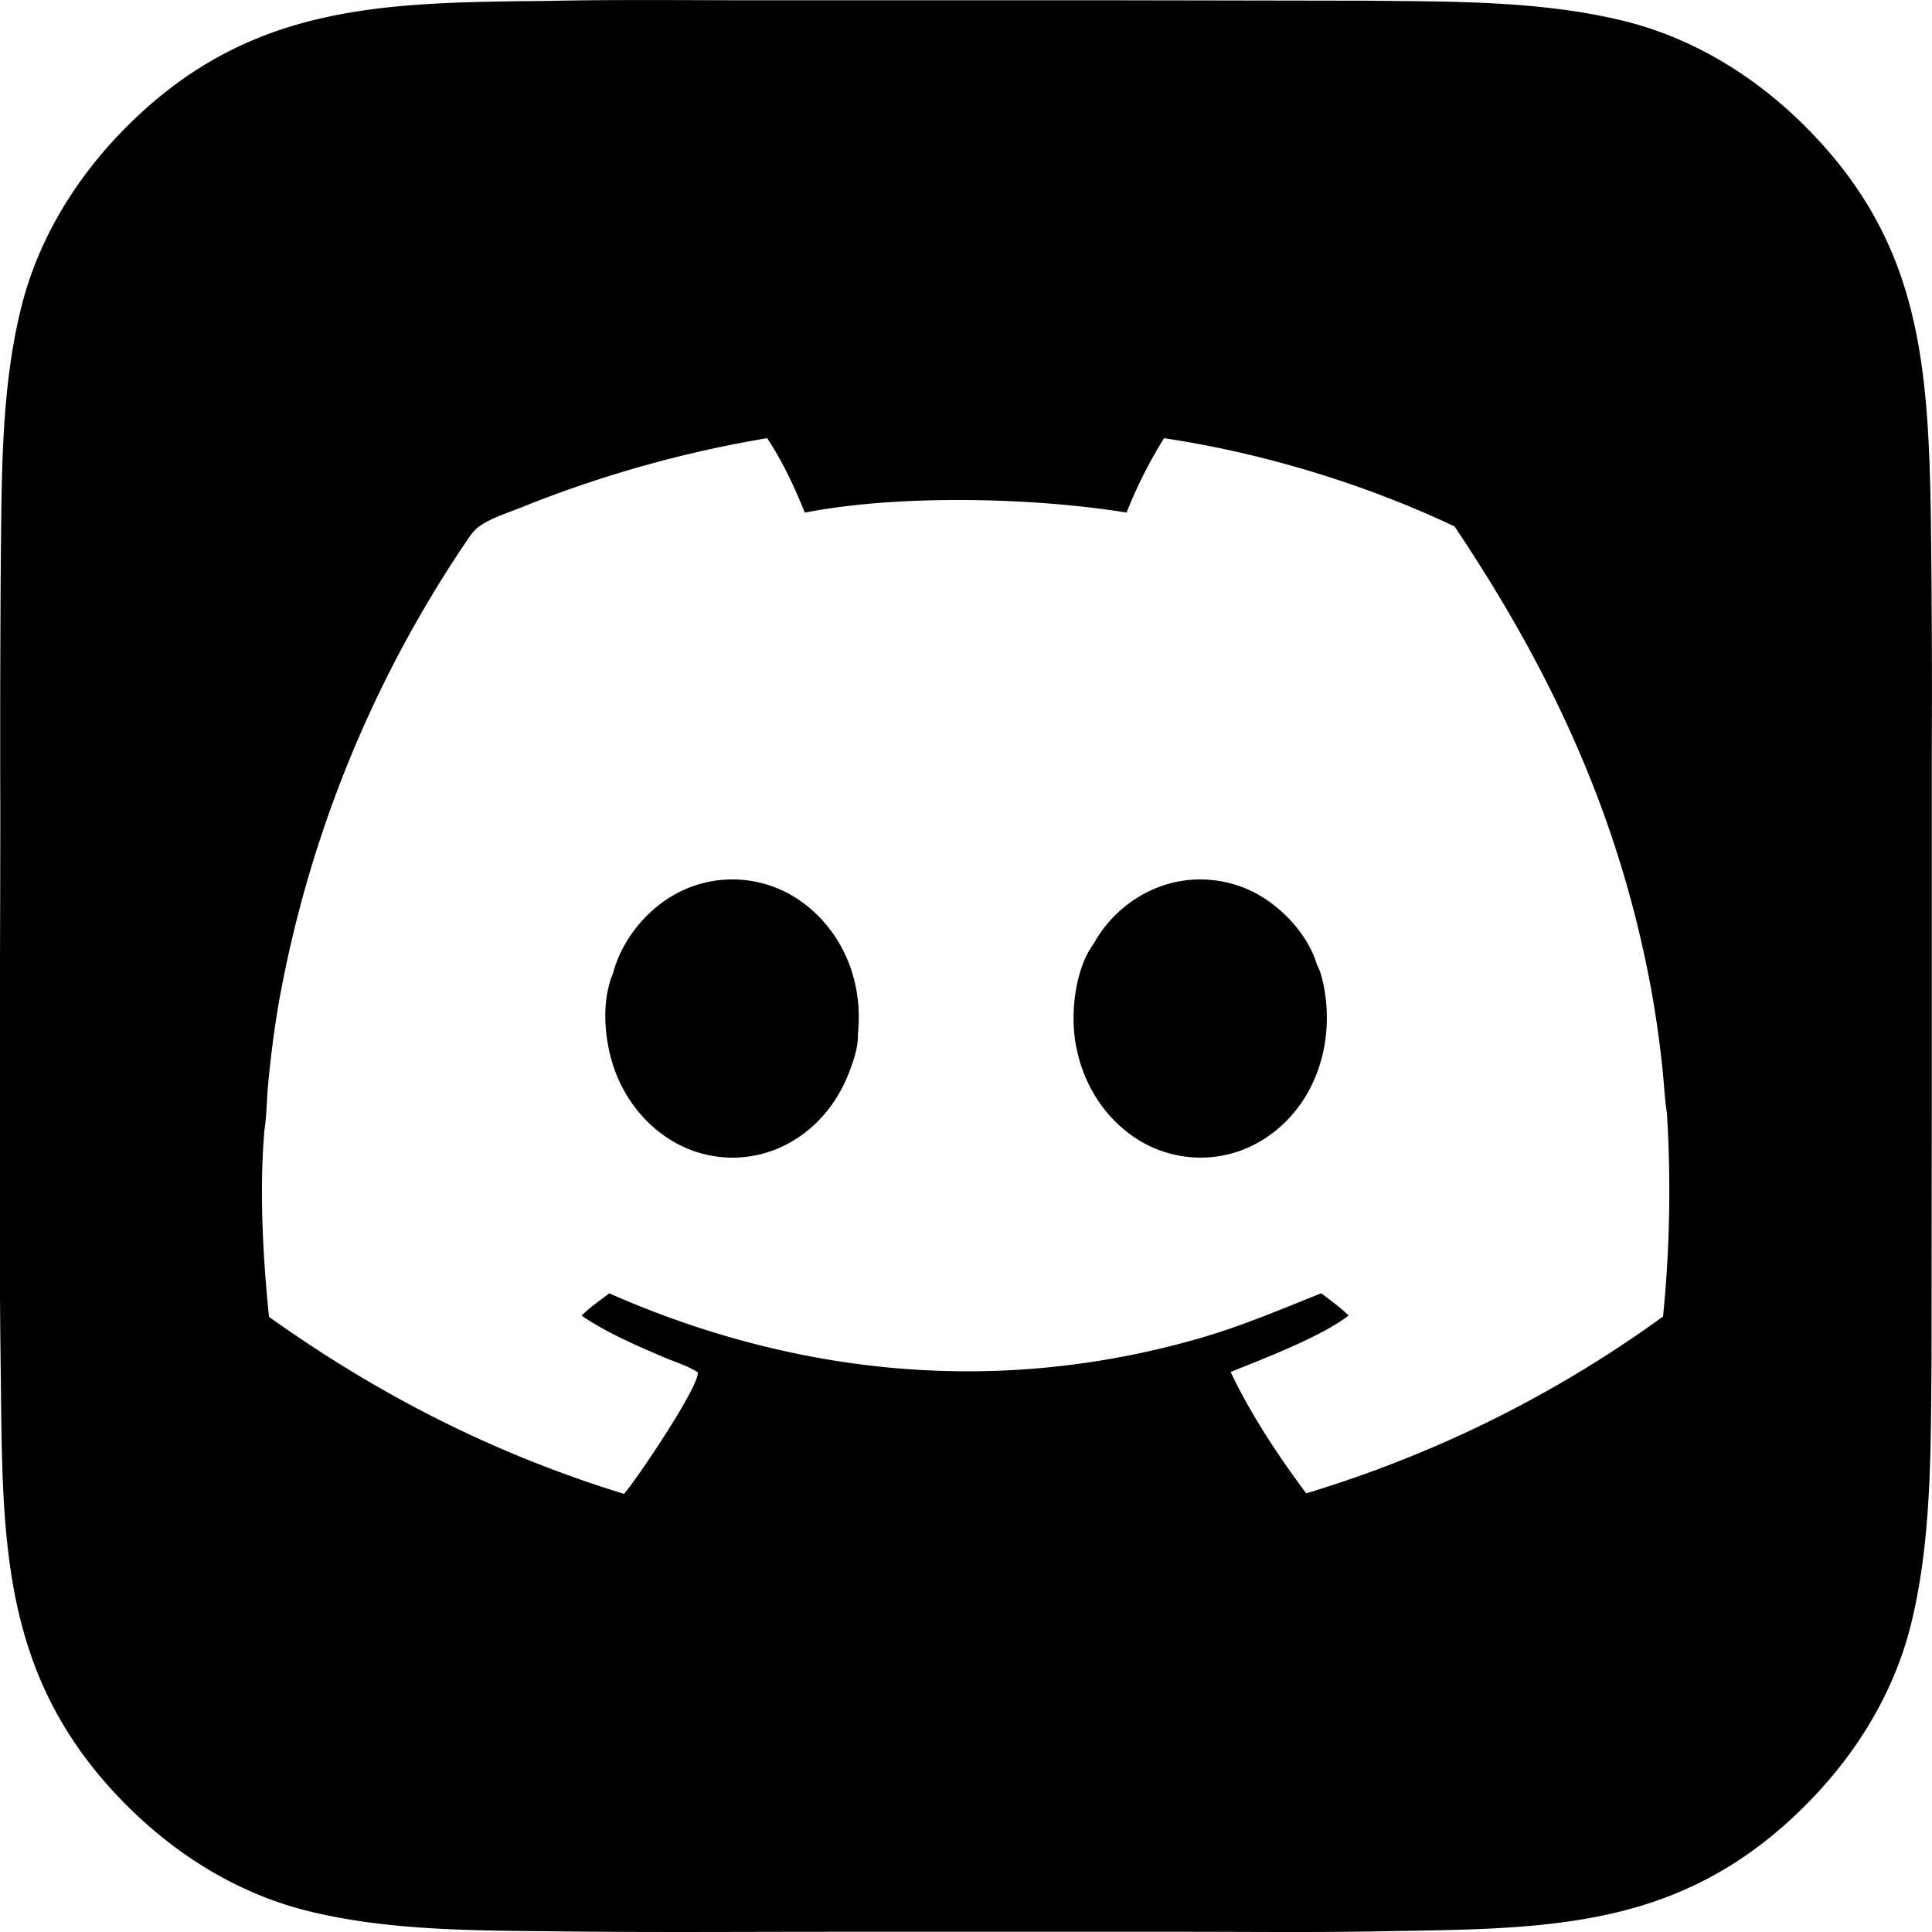 <svg xmlns="http://www.w3.org/2000/svg" xml:space="preserve" style="fill-rule:evenodd;clip-rule:evenodd;stroke-linejoin:round;stroke-miterlimit:2" viewBox="0 0 100 100">
  <g id="レイヤー1">
    <path d="M28.495.045a8.33 8.33 0 0 1 .158-.004c3.462-.067 6.931-.027 10.394-.027L57.009.013l13.747.023c4.391.048 9.022-.005 13.308 1.052 3.422.844 6.524 2.701 9.052 5.14 6.124 5.908 6.671 12.1 6.819 20.169a696.2 696.2 0 0 1 .054 12.599v18.26l-.014 13.284c-.043 4.45.013 9.118-1.044 13.462-.847 3.477-2.725 6.595-5.201 9.155-6.585 6.811-13.592 6.656-22.388 6.809l-.031.001c-3.406.06-6.817.02-10.224.021h-18.05c-4.623 0-9.249.035-13.871-.018-4.388-.051-9.035-.002-13.314-1.079-3.439-.866-6.544-2.76-9.072-5.227C-.096 86.952.146 79.68.035 70.739c-.119-9.63-.02-19.273-.019-28.905-.013-4.301-.004-8.603.026-12.904.05-4.311.01-8.849 1.066-13.054.872-3.472 2.776-6.59 5.27-9.138C12.842.133 19.853.136 28.495.045ZM13.688 58.489c-.27 3.052-.083 6.611.237 9.671 5.671 4.049 11.704 7.117 18.374 9.162.651-.739 3.864-5.507 3.825-6.288-.54-.352-1.233-.552-1.825-.808-1.373-.593-2.889-1.244-4.125-2.082l-.072-.049c.436-.429.947-.783 1.434-1.151l.414.18c9.713 4.178 20.069 5.083 30.266 2.107 2.13-.622 4.118-1.474 6.173-2.293.478.37.982.728 1.416 1.149-1.352 1.071-4.425 2.252-6.109 2.925 1.051 2.208 2.454 4.327 3.914 6.284a62.502 62.502 0 0 0 7.276-2.701 61.596 61.596 0 0 0 4.637-2.298 60.865 60.865 0 0 0 4.43-2.678 62.352 62.352 0 0 0 2.126-1.475 65.223 65.223 0 0 0 .199-10.537l-.009-.058c-.104-.685-.133-1.39-.205-2.08a55.413 55.413 0 0 0-.555-4.015c-1.618-9.014-5.147-16.638-10.222-24.206-4.67-2.21-9.926-3.802-15.036-4.568a23.851 23.851 0 0 0-1.94 3.85c-4.87-.787-11.814-.945-16.654.004-.516-1.291-1.174-2.701-1.953-3.854a61.05 61.05 0 0 0-12.728 3.587c-.7.281-1.581.549-2.193.996-.227.166-.393.391-.552.62a65.424 65.424 0 0 0-1.766 2.747 66.311 66.311 0 0 0-1.62 2.835 62.157 62.157 0 0 0-6.414 18.433 55.177 55.177 0 0 0-.564 4.363c-.066.733-.066 1.505-.179 2.228Zm54.478-8.556c.213.398.326.925.399 1.367.337 2.05-.078 4.235-1.309 5.928-.998 1.373-2.477 2.353-4.165 2.614a6.085 6.085 0 0 1-.91.076 6.166 6.166 0 0 1-2.926-.724 6.194 6.194 0 0 1-.77-.491c-1.59-1.174-2.565-2.964-2.844-4.905-.219-1.518.037-3.708.98-4.97a5.627 5.627 0 0 1 .33-.534 6.594 6.594 0 0 1 .588-.735 6.68 6.68 0 0 1 1.197-1.011 6.215 6.215 0 0 1 .823-.458 6.105 6.105 0 0 1 .582-.236 6.093 6.093 0 0 1 .592-.174 6.05 6.05 0 0 1 .899-.14 6.122 6.122 0 0 1 3.507.773c1.329.752 2.582 2.137 3.027 3.62Zm-23.762 3.612c.026.639-.245 1.428-.475 2.016-.671 1.714-1.937 3.146-3.645 3.876a6.59 6.59 0 0 1-.557.205 5.757 5.757 0 0 1-.867.203 7.444 7.444 0 0 1-.591.064 5.884 5.884 0 0 1-.891-.014 7.188 7.188 0 0 1-.295-.033 6.821 6.821 0 0 1-.871-.187 6.655 6.655 0 0 1-.562-.195c-1.707-.695-3.023-2.11-3.72-3.803-.628-1.526-.863-3.718-.209-5.272.431-1.662 1.629-3.19 3.107-4.053a5.71 5.71 0 0 1 .538-.279 5.697 5.697 0 0 1 .563-.224 6.037 6.037 0 0 1 1.783-.326 6.122 6.122 0 0 1 1.208.08 7.004 7.004 0 0 1 .592.129c1.715.463 3.137 1.674 3.996 3.213.788 1.412 1.061 3 .896 4.6Z"/>
  </g>
</svg>
